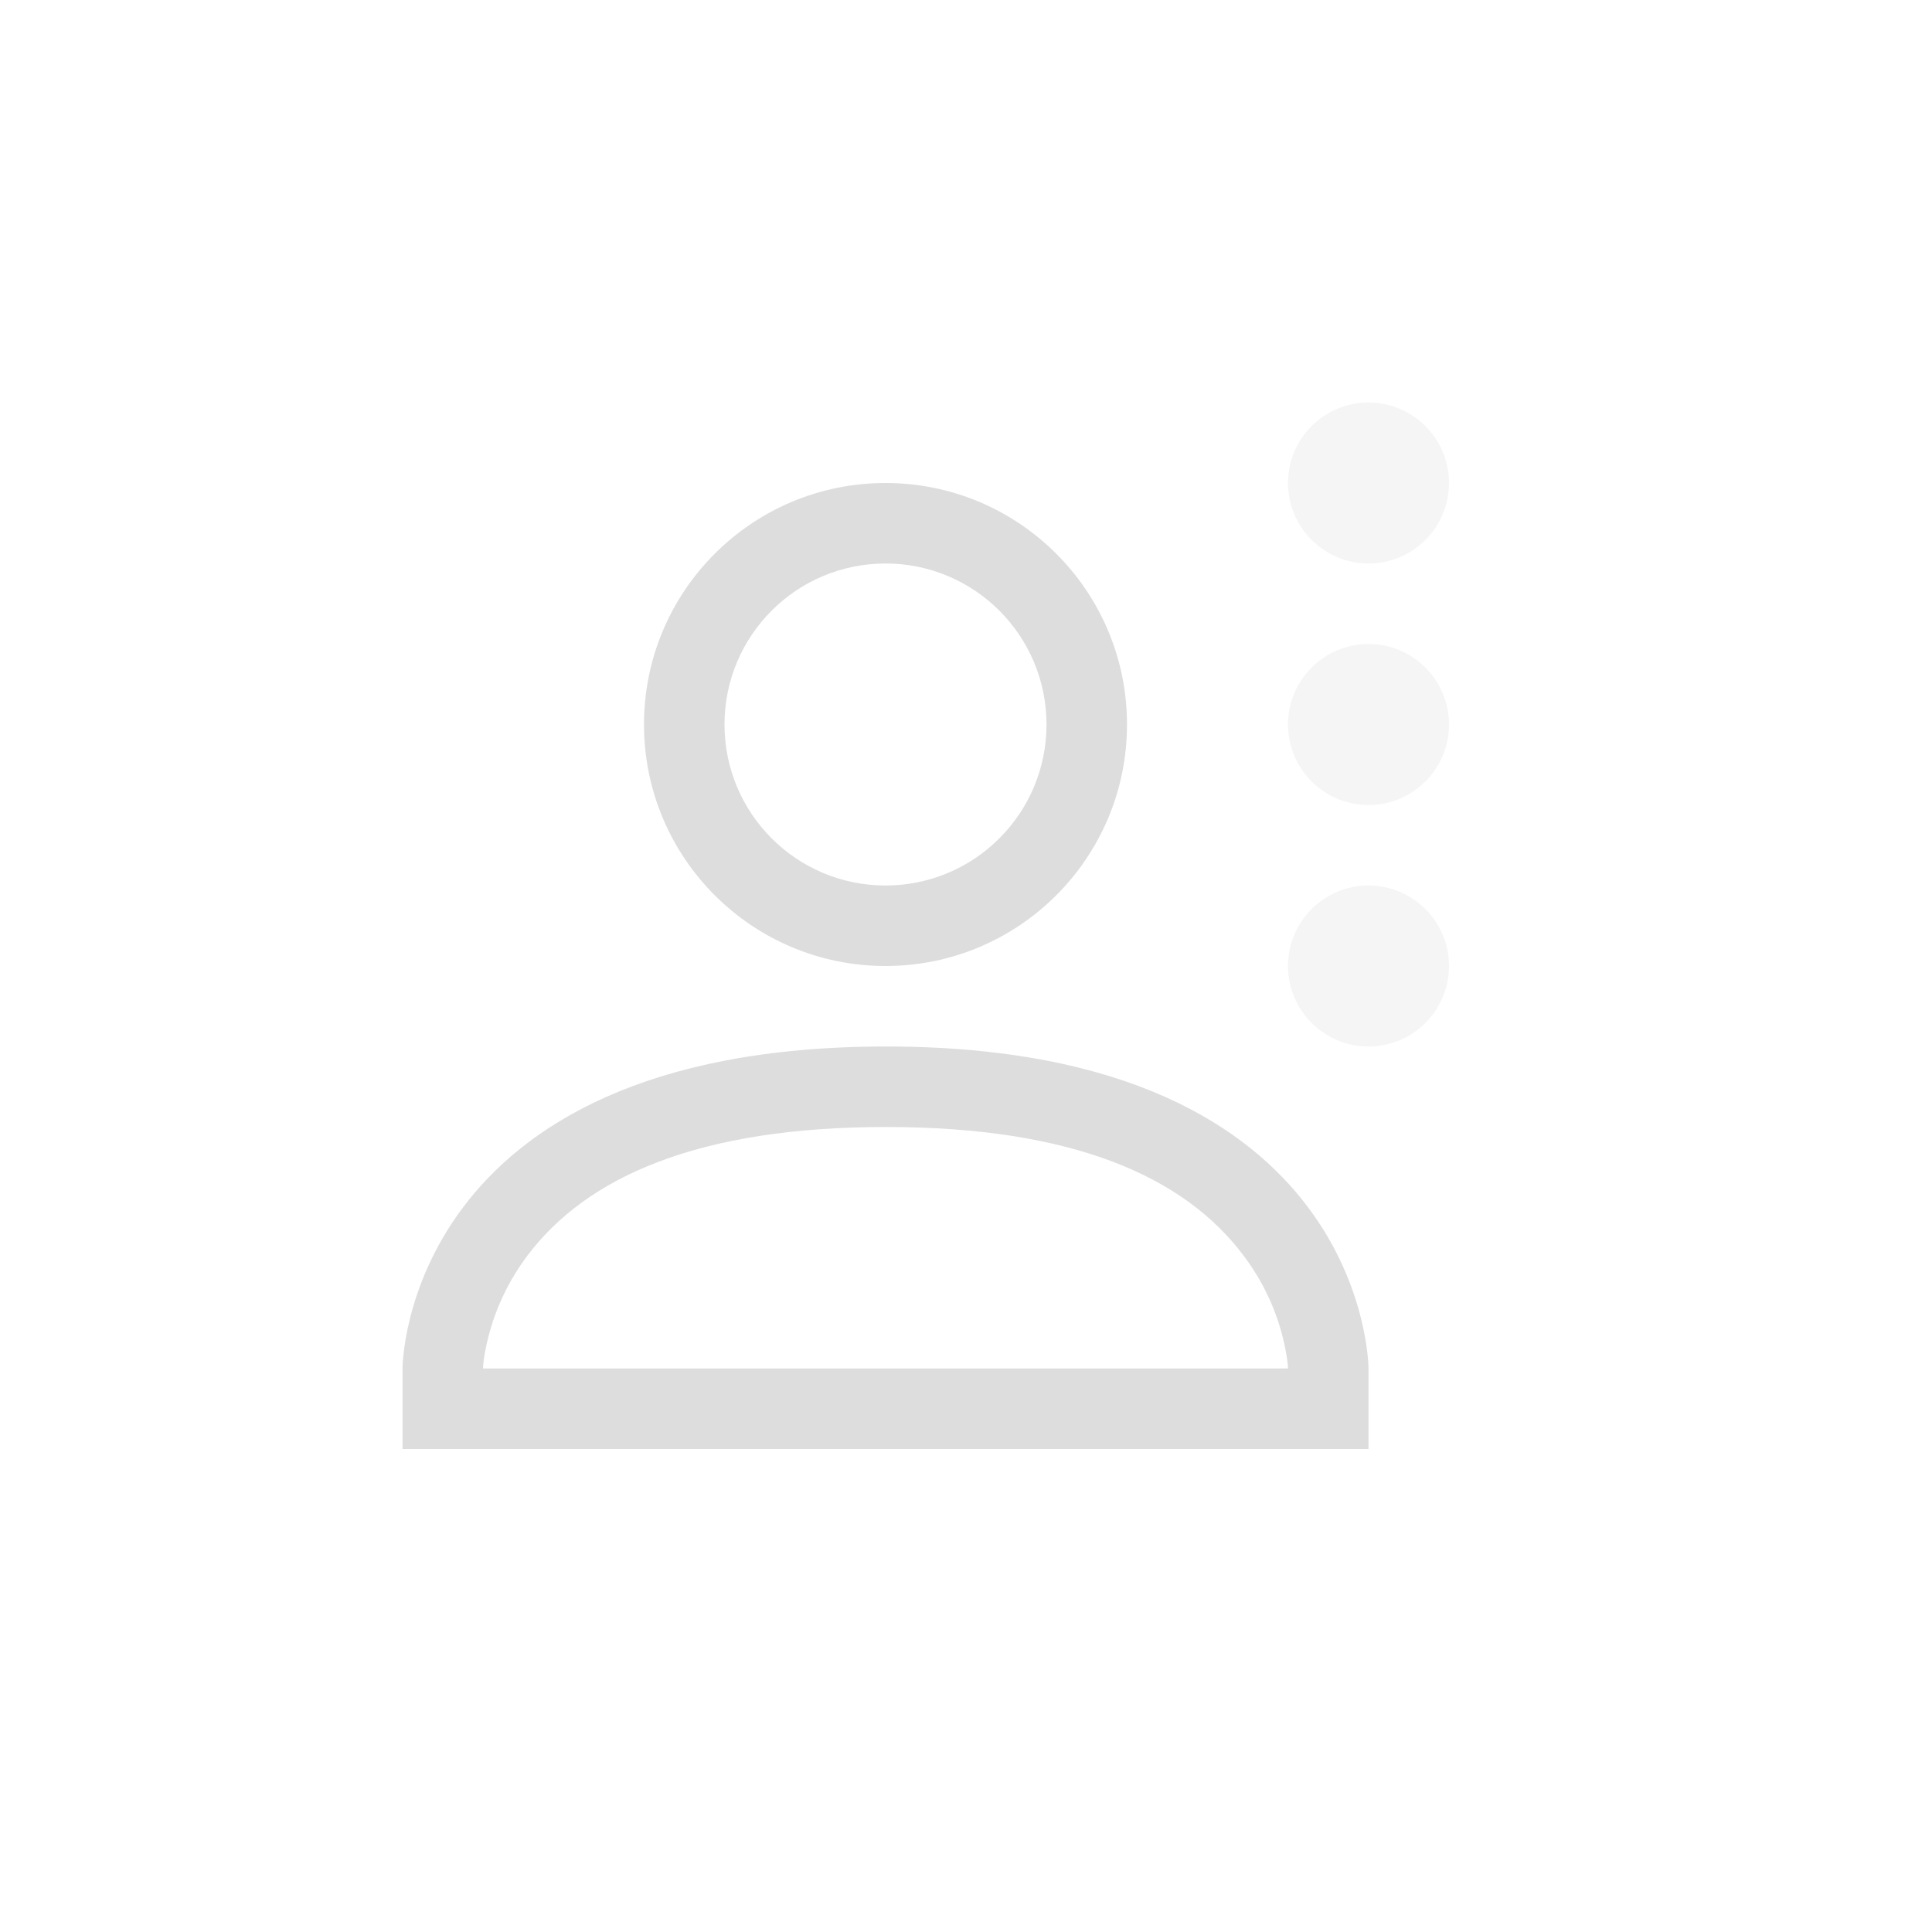 <?xml version="1.0" encoding="UTF-8"?>
<svg width="24px" height="24px" viewBox="0 0 24 24" version="1.1" xmlns="http://www.w3.org/2000/svg" xmlns:xlink="http://www.w3.org/1999/xlink">
    <!-- Generator: Sketch 51.3 (57544) - http://www.bohemiancoding.com/sketch -->
    <title>meeting-participant-no-response</title>
    <desc>Created with Sketch.</desc>
    <defs></defs>
    <g id="meeting-participant-no-response" stroke="none" stroke-width="1" fill="none" fill-rule="evenodd">
        <path d="M11,7 C9.895,7 9,7.895 9,9 C9,10.105 9.895,11 11,11 C12.105,11 13,10.105 13,9 C13,7.895 12.105,7 11,7 Z M11,6 C12.657,6 14,7.343 14,9 C14,10.657 12.657,12 11,12 C9.343,12 8,10.657 8,9 C8,7.343 9.343,6 11,6 Z M16,17 C16,16.952 15.985,16.814 15.936,16.617 C15.85,16.272 15.694,15.924 15.45,15.6 C14.713,14.615 13.326,13.999 11.001,14 C8.676,14.001 7.288,14.618 6.55,15.6 C6.307,15.925 6.15,16.272 6.064,16.618 C6.015,16.814 6,16.952 6,17 L16,17 Z M11,13 C17,12.997 17,17 17,17 L17,18 L5,18 L5,17 C5,17 5,13.003 11,13 Z" id="Shape" fill="#DDDDDD" fill-rule="nonzero"></path>
        <path d="M17,5 C17.552,5 18,5.448 18,6 C18,6.552 17.552,7 17,7 C16.448,7 16,6.552 16,6 C16,5.448 16.448,5 17,5 Z M17,8 C17.552,8 18,8.448 18,9 C18,9.552 17.552,10 17,10 C16.448,10 16,9.552 16,9 C16,8.448 16.448,8 17,8 Z M17,11 C17.552,11 18,11.448 18,12 C18,12.552 17.552,13 17,13 C16.448,13 16,12.552 16,12 C16,11.448 16.448,11 17,11 Z" id="Shape" fill="#DDDDDD" fill-rule="nonzero" opacity="0.3"></path>
    </g>
</svg>